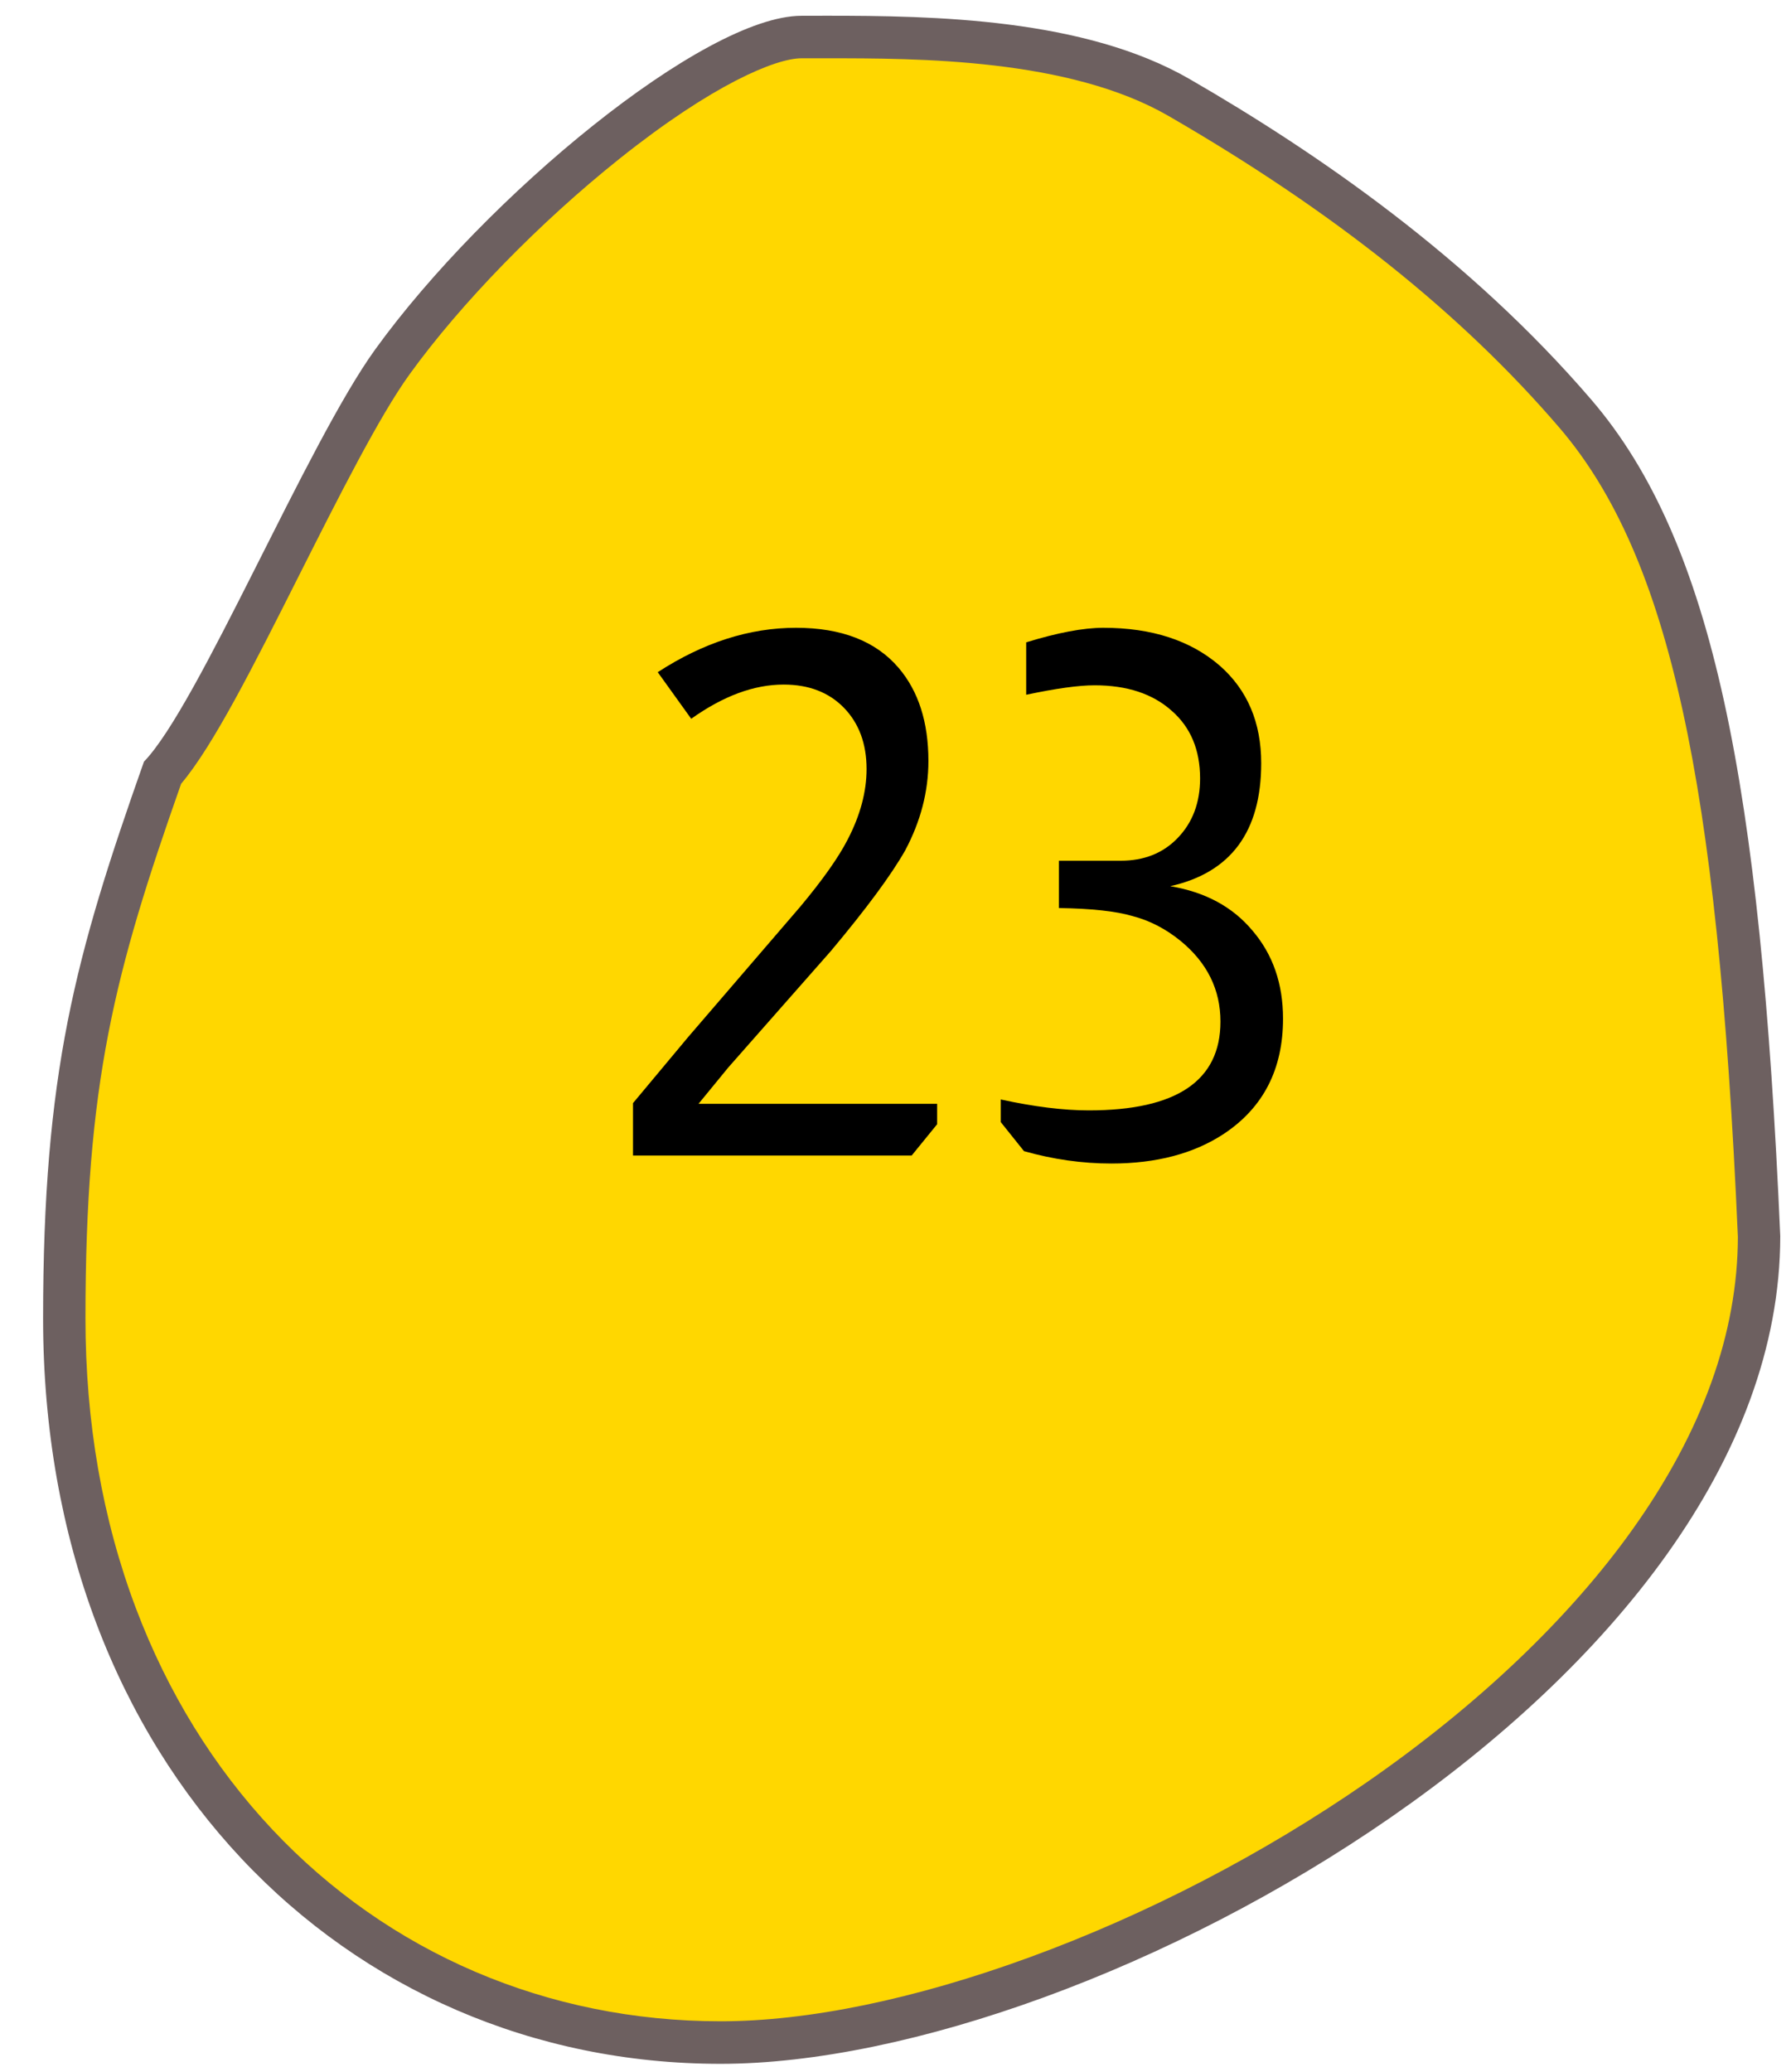 <svg width="32" height="37" viewBox="0 0 32 37" fill="none" xmlns="http://www.w3.org/2000/svg">
<path d="M12.875 36.479C9.68 36.479 6.738 35.219 4.589 32.932C3.507 31.78 2.66 30.408 2.074 28.856C1.46 27.228 1.148 25.442 1.148 23.547C1.148 19.269 1.71 17.184 2.903 13.804C3.453 13.187 4.212 11.68 5.015 10.089C5.722 8.685 6.454 7.233 7.012 6.462C7.948 5.166 9.377 3.699 10.834 2.537C12.307 1.362 13.61 0.661 14.321 0.661L14.537 0.661L14.771 0.661C16.915 0.661 19.347 0.745 21.071 1.744C24.047 3.464 26.361 5.31 28.145 7.386C29.193 8.605 29.92 10.264 30.434 12.607C30.93 14.866 31.246 17.878 31.43 22.083C31.428 23.883 30.773 25.715 29.483 27.528C28.327 29.152 26.651 30.748 24.635 32.144C22.763 33.441 20.65 34.537 18.526 35.313C16.439 36.076 14.485 36.479 12.875 36.479Z" fill="#FFD700"/>
<path d="M14.771 1.041L14.321 1.041C13.858 1.041 12.729 1.511 11.07 2.834C9.638 3.976 8.235 5.416 7.318 6.685C6.778 7.432 6.053 8.87 5.352 10.26C4.529 11.893 3.811 13.318 3.236 13.998C2.048 17.37 1.527 19.336 1.527 23.547C1.527 25.396 1.83 27.137 2.428 28.722C2.997 30.227 3.816 31.556 4.864 32.672C6.941 34.882 9.786 36.099 12.875 36.099C14.441 36.099 16.35 35.704 18.397 34.956C20.491 34.191 22.574 33.11 24.42 31.831C26.4 30.46 28.044 28.896 29.174 27.307C30.416 25.563 31.047 23.808 31.051 22.091C30.868 17.913 30.555 14.925 30.064 12.689C29.564 10.41 28.863 8.804 27.858 7.634C26.103 5.591 23.821 3.772 20.882 2.073C19.101 1.041 16.39 1.041 14.771 1.041ZM14.771 0.281C16.676 0.281 19.375 0.323 21.26 1.415C23.557 2.742 26.256 4.606 28.432 7.138C30.608 9.67 31.456 13.994 31.808 22.075C31.808 30.048 19.565 36.859 12.875 36.859C6.185 36.859 0.77 31.52 0.77 23.547C0.77 19.178 1.34 17.087 2.572 13.603C3.543 12.602 5.483 7.929 6.705 6.239C8.673 3.516 12.582 0.282 14.321 0.282C14.465 0.282 14.615 0.281 14.771 0.281Z" fill="#6D6060"/>
<path d="M11.752 12.005C12.566 11.476 13.39 11.212 14.222 11.212C15.036 11.212 15.647 11.45 16.055 11.927C16.41 12.343 16.588 12.898 16.588 13.591C16.588 14.137 16.449 14.67 16.172 15.19C15.92 15.632 15.478 16.23 14.846 16.984L13.013 19.064L12.48 19.714H16.744V20.078L16.289 20.637H11.31V19.701L12.298 18.518L14.3 16.191C14.698 15.714 14.98 15.316 15.145 14.995C15.37 14.562 15.483 14.142 15.483 13.734C15.483 13.284 15.348 12.919 15.08 12.642C14.811 12.365 14.451 12.226 14.001 12.226C13.472 12.226 12.922 12.43 12.35 12.837L11.752 12.005ZM18.335 11.472C18.898 11.299 19.358 11.212 19.713 11.212C20.58 11.212 21.273 11.438 21.793 11.888C22.287 12.322 22.534 12.902 22.534 13.63C22.534 14.852 21.992 15.585 20.909 15.827C21.533 15.931 22.023 16.195 22.378 16.62C22.742 17.045 22.924 17.569 22.924 18.193C22.924 19.095 22.573 19.779 21.871 20.247C21.334 20.602 20.662 20.78 19.856 20.78C19.336 20.78 18.816 20.706 18.296 20.559L17.88 20.039V19.636C18.478 19.766 19.003 19.831 19.453 19.831C21.022 19.831 21.806 19.302 21.806 18.245C21.806 17.673 21.568 17.192 21.091 16.802C20.823 16.585 20.537 16.438 20.233 16.36C19.939 16.273 19.501 16.226 18.92 16.217V15.372H20.025C20.441 15.372 20.779 15.238 21.039 14.969C21.308 14.692 21.442 14.336 21.442 13.903C21.442 13.392 21.273 12.989 20.935 12.694C20.597 12.391 20.138 12.239 19.557 12.239C19.271 12.239 18.864 12.296 18.335 12.408V11.472Z" fill="black"/>
</svg>
